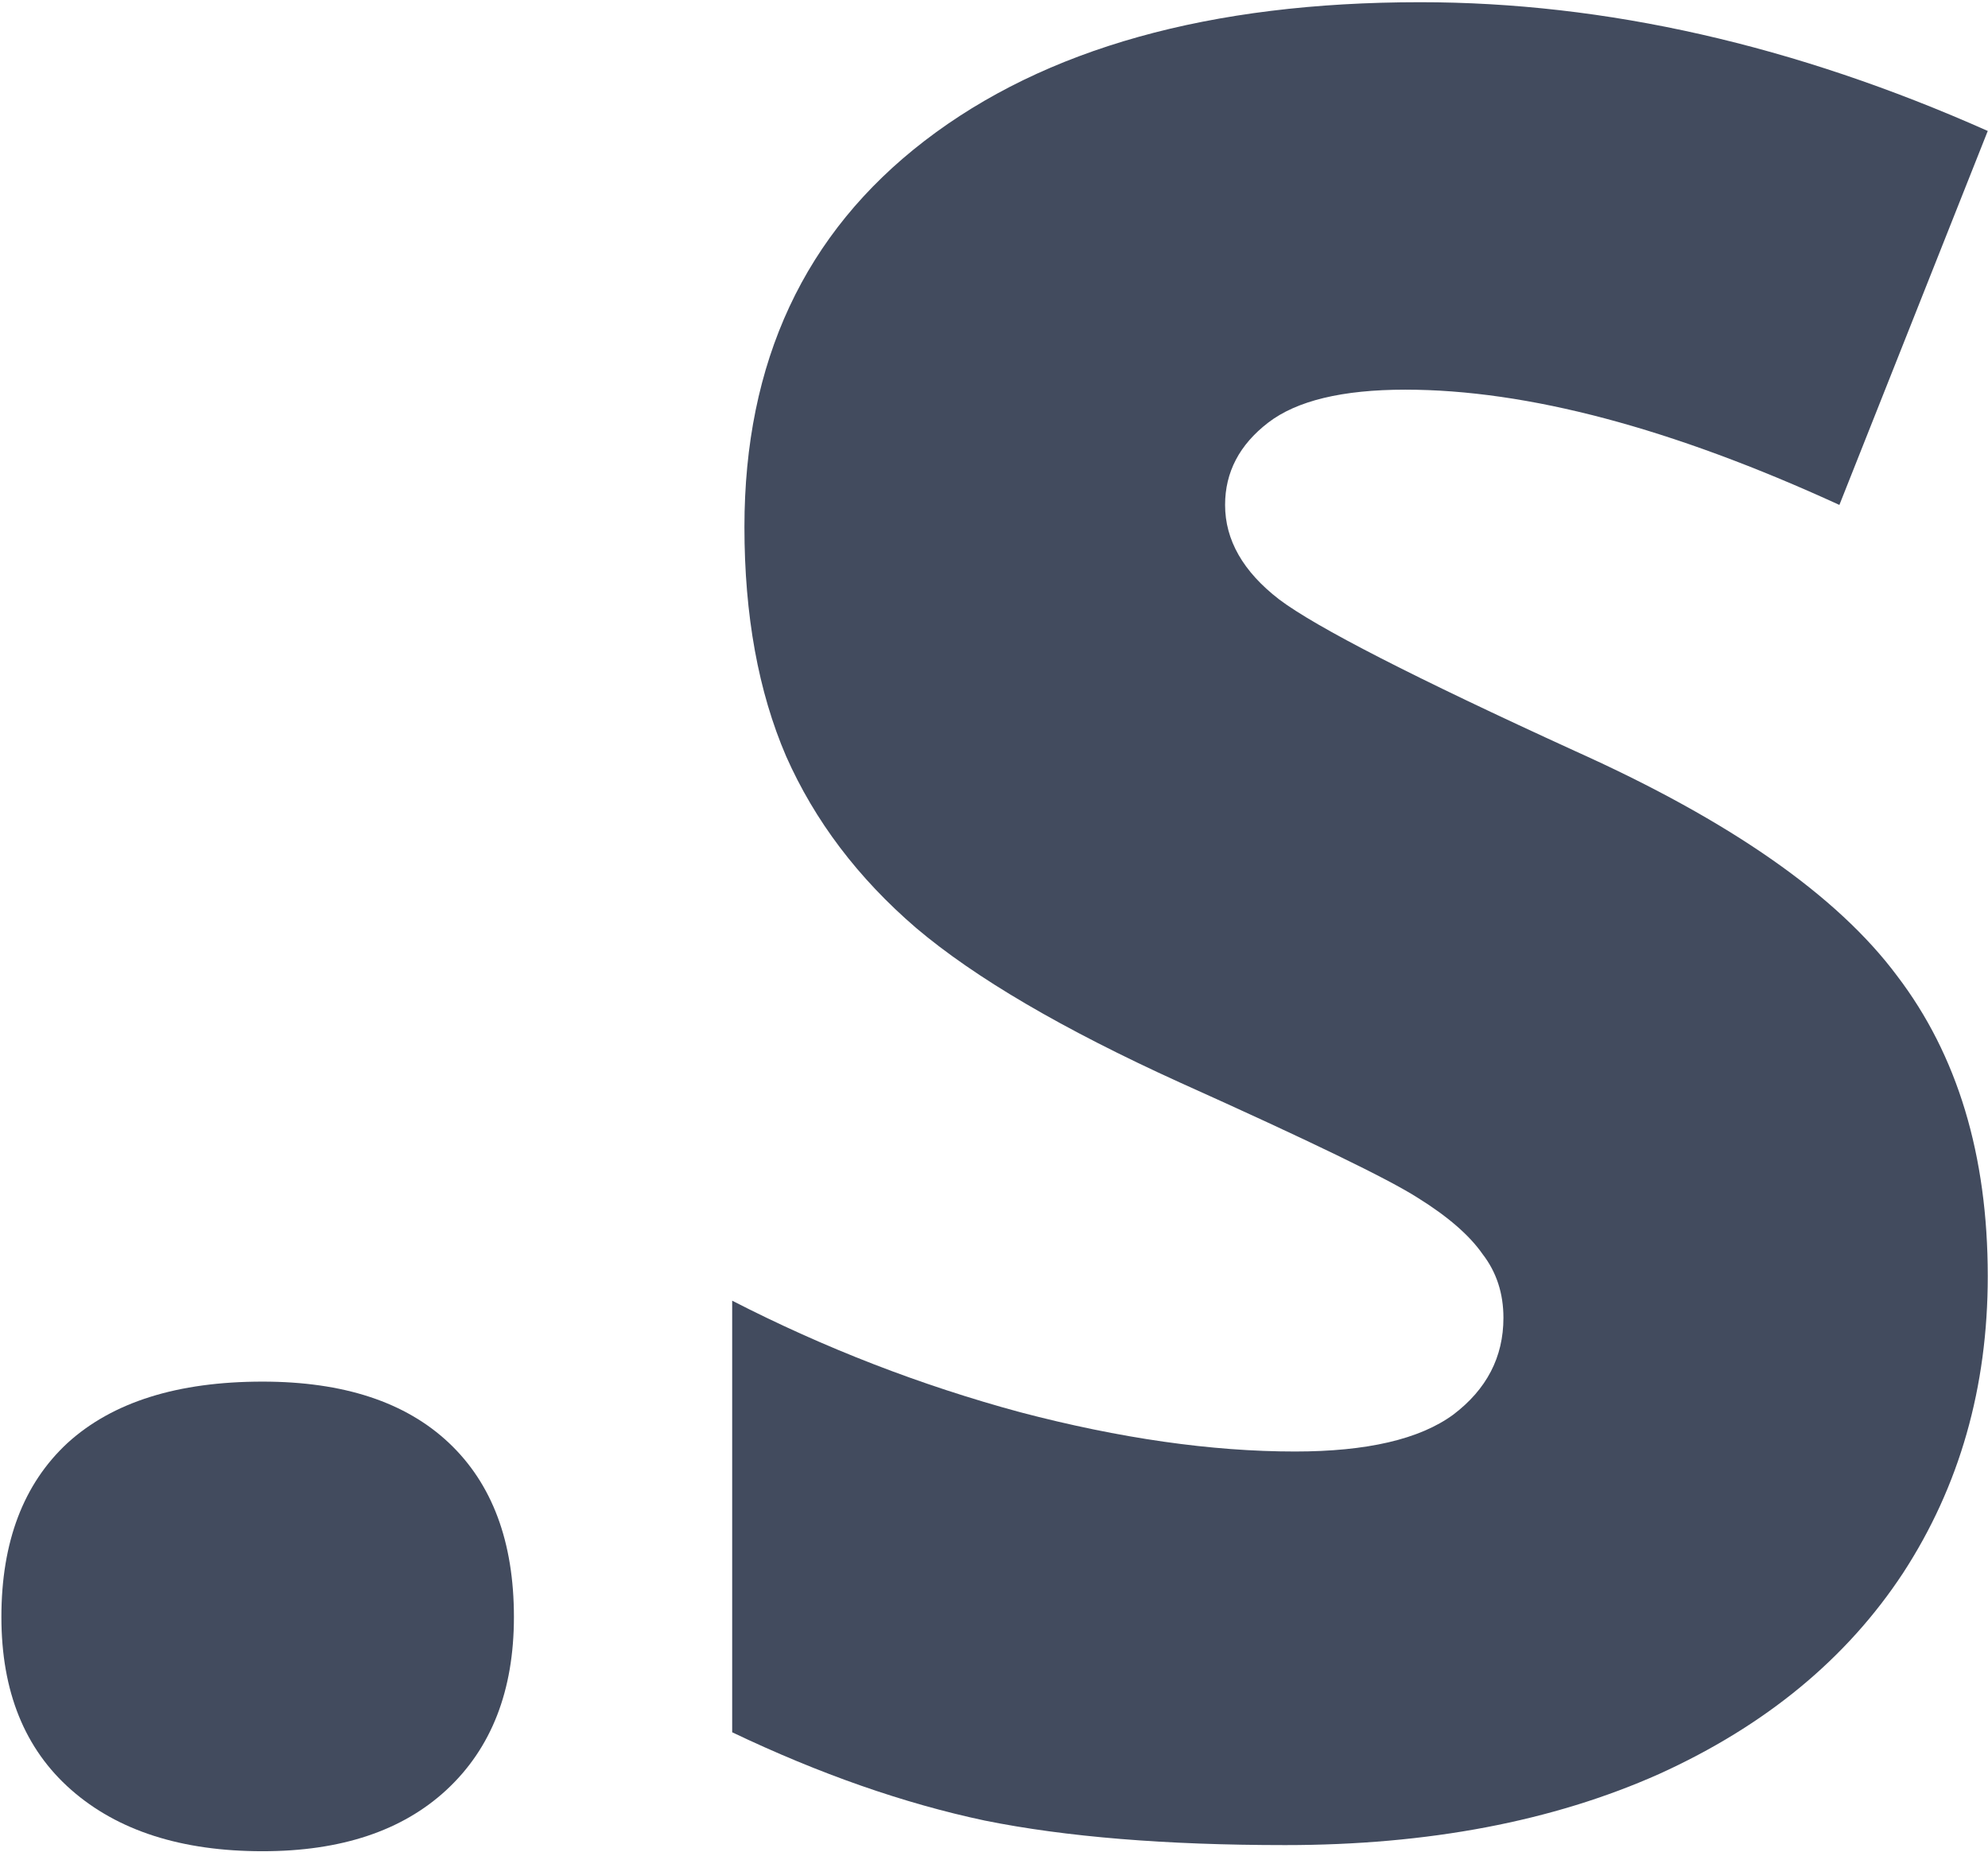 <svg width="190" height="177" viewBox="0 0 190 177" fill="none" xmlns="http://www.w3.org/2000/svg">
<path d="M0.133 154.547C0.133 147.359 2.242 141.812 6.461 137.906C10.758 134 16.969 132.047 25.094 132.047C32.828 132.047 38.766 134 42.906 137.906C47.047 141.812 49.117 147.359 49.117 154.547C49.117 161.578 46.969 167.086 42.672 171.07C38.453 174.977 32.594 176.93 25.094 176.93C17.359 176.93 11.266 174.977 6.812 171.07C2.359 167.164 0.133 161.656 0.133 154.547Z" fill="#424B5E"/>
<path d="M189.977 121.969C189.977 132.594 187.281 142.047 181.891 150.328C176.5 158.531 168.727 164.938 158.57 169.547C148.414 174.078 136.5 176.344 122.828 176.344C111.422 176.344 101.852 175.562 94.117 174C86.383 172.359 78.336 169.547 69.977 165.562V124.312C78.805 128.844 87.984 132.398 97.516 134.977C107.047 137.477 115.797 138.727 123.766 138.727C130.641 138.727 135.68 137.555 138.883 135.211C142.086 132.789 143.688 129.703 143.688 125.953C143.688 123.609 143.023 121.578 141.695 119.859C140.445 118.062 138.375 116.266 135.484 114.469C132.672 112.672 125.094 109 112.75 103.453C101.578 98.375 93.18 93.453 87.555 88.688C82.008 83.922 77.867 78.453 75.133 72.281C72.477 66.109 71.148 58.805 71.148 50.367C71.148 34.586 76.891 22.281 88.375 13.453C99.859 4.625 115.641 0.211 135.719 0.211C153.453 0.211 171.539 4.312 189.977 12.516L175.797 48.258C159.781 40.914 145.953 37.242 134.312 37.242C128.297 37.242 123.922 38.297 121.188 40.406C118.453 42.516 117.086 45.133 117.086 48.258C117.086 51.617 118.805 54.625 122.242 57.281C125.758 59.938 135.211 64.781 150.602 71.812C165.367 78.453 175.602 85.602 181.305 93.258C187.086 100.836 189.977 110.406 189.977 121.969Z" fill="#424B5E"/>
</svg>
